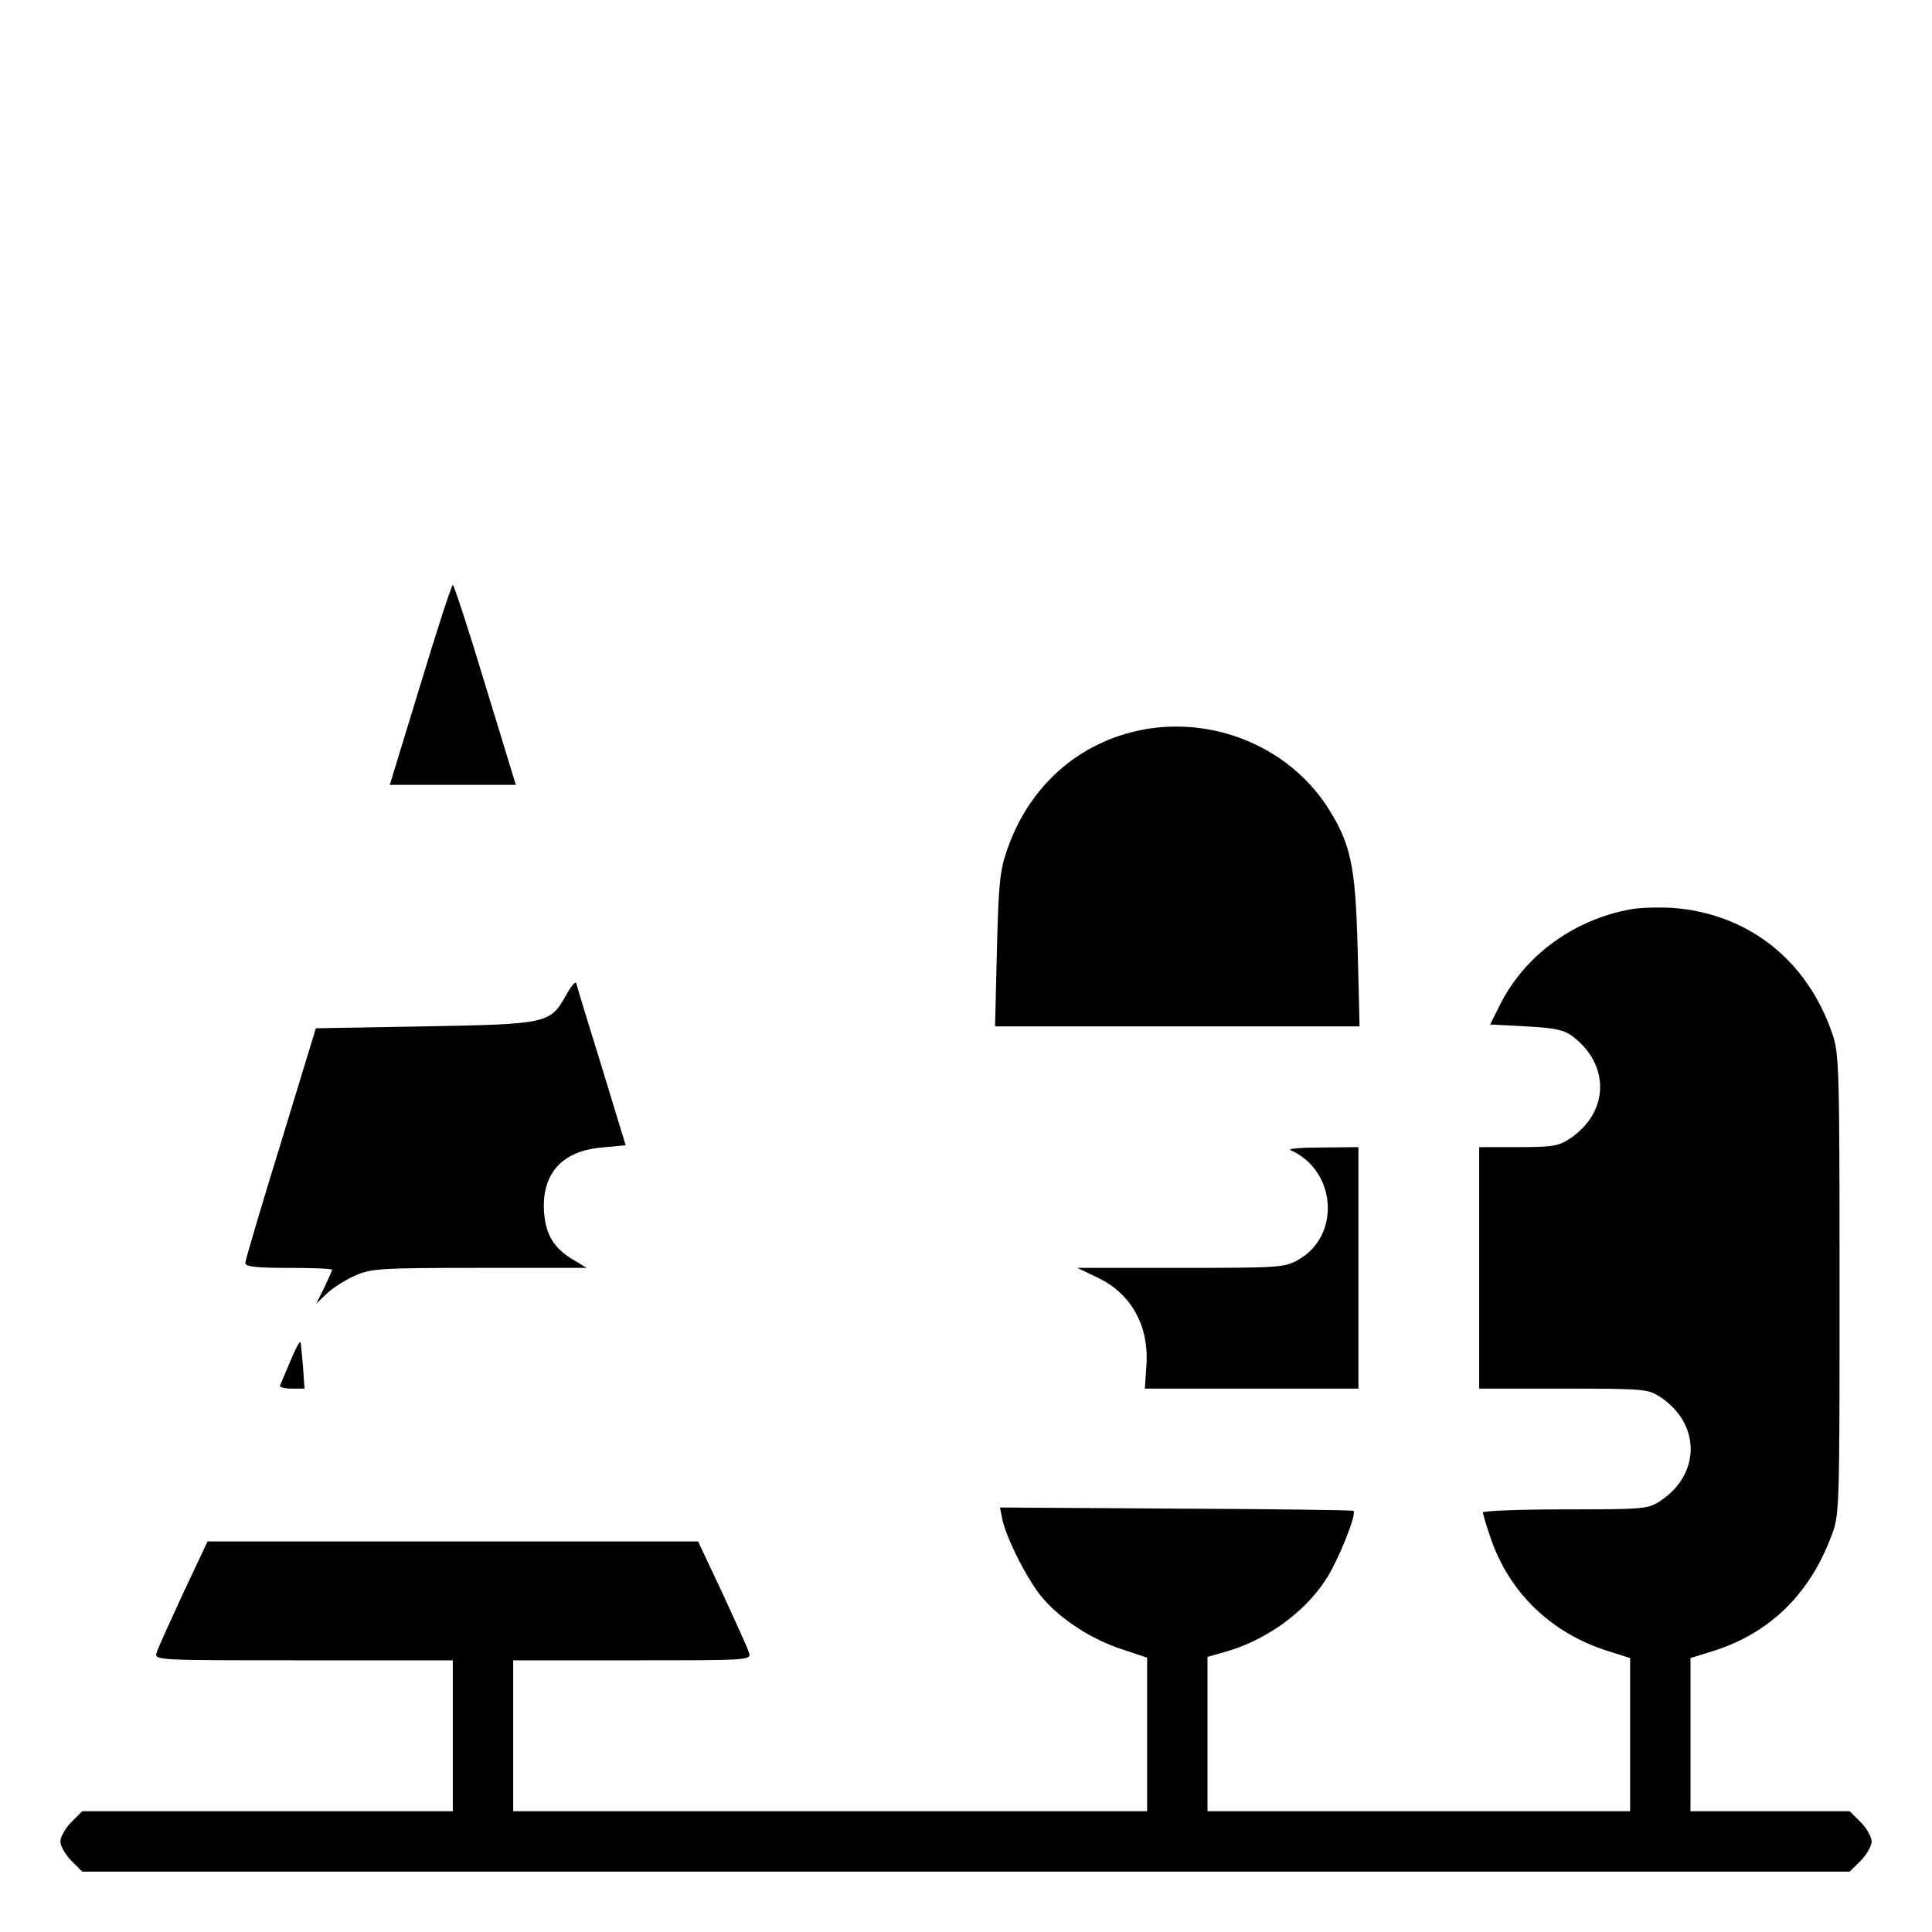 <?xml version="1.0" standalone="no"?>
<!DOCTYPE svg PUBLIC "-//W3C//DTD SVG 20010904//EN"
 "http://www.w3.org/TR/2001/REC-SVG-20010904/DTD/svg10.dtd">
<svg version="1.0" xmlns="http://www.w3.org/2000/svg"
 width="512pt" height="512pt" viewBox="0 0 512 512"
 preserveAspectRatio="xMidYMid meet">

<g transform="translate(0,512) scale(0.1,-0.1)"
fill="#000000" stroke="none">
<path d="M1114 3305 l-81 -265 167 0 167 0 -81 265 c-44 146 -83 265 -86 265
-3 0 -42 -119 -86 -265z"/>
<path d="M3051 3190 c-180 -26 -321 -145 -382 -322 -19 -54 -23 -91 -27 -265
l-5 -203 483 0 483 0 -5 203 c-6 227 -18 283 -84 384 -99 148 -282 228 -463
203z"/>
<path d="M4320 2710 c-151 -28 -280 -123 -345 -253 l-26 -52 95 -5 c75 -4 100
-9 123 -26 100 -75 98 -201 -6 -271 -30 -20 -46 -23 -137 -23 l-104 0 0 -320
0 -320 224 0 c215 0 224 -1 257 -23 106 -71 106 -203 0 -274 -33 -22 -42 -23
-252 -23 -121 0 -219 -4 -219 -8 0 -5 9 -35 20 -67 50 -147 162 -254 313 -301
l57 -18 0 -203 0 -203 -560 0 -560 0 0 205 0 204 42 12 c108 29 212 102 271
192 32 48 83 174 74 183 -1 2 -213 5 -470 6 l-467 3 6 -30 c10 -51 70 -168
108 -211 49 -57 130 -109 210 -135 l66 -22 0 -203 0 -204 -840 0 -840 0 0 200
0 200 316 0 c309 0 315 0 309 20 -3 11 -35 81 -70 157 l-65 138 -650 0 -650 0
-65 -138 c-35 -76 -67 -146 -70 -157 -6 -20 0 -20 389 -20 l396 0 0 -200 0
-200 -491 0 -491 0 -29 -29 c-16 -16 -29 -39 -29 -51 0 -12 13 -35 29 -51 l29
-29 2342 0 2342 0 29 29 c16 16 29 39 29 51 0 12 -13 35 -29 51 l-29 29 -211
0 -211 0 0 203 0 203 58 18 c149 46 256 149 314 302 23 59 23 61 23 669 0 569
-1 614 -19 665 -66 195 -223 319 -423 334 -38 2 -88 1 -113 -4z"/>
<path d="M1501 2484 c-43 -77 -49 -78 -375 -84 l-289 -5 -93 -305 c-52 -168
-94 -311 -94 -317 0 -10 30 -13 115 -13 63 0 115 -2 115 -5 0 -3 -10 -25 -21
-48 l-21 -42 28 27 c16 15 49 36 74 47 42 19 65 21 330 21 l285 0 -35 21 c-51
30 -73 65 -78 124 -8 103 46 165 153 174 l63 6 -64 210 c-36 116 -66 214 -67
220 -2 5 -14 -9 -26 -31z"/>
<path d="M3420 2072 c122 -54 134 -227 20 -291 -36 -20 -51 -21 -311 -21
l-274 0 50 -24 c92 -42 141 -129 133 -236 l-4 -60 283 0 283 0 0 320 0 320
-97 -1 c-54 0 -91 -3 -83 -7z"/>
<path d="M770 1514 c-14 -32 -26 -62 -28 -66 -2 -4 12 -8 30 -8 l35 0 -4 58
c-3 31 -5 61 -7 65 -1 5 -13 -17 -26 -49z"/>
</g>
</svg>
